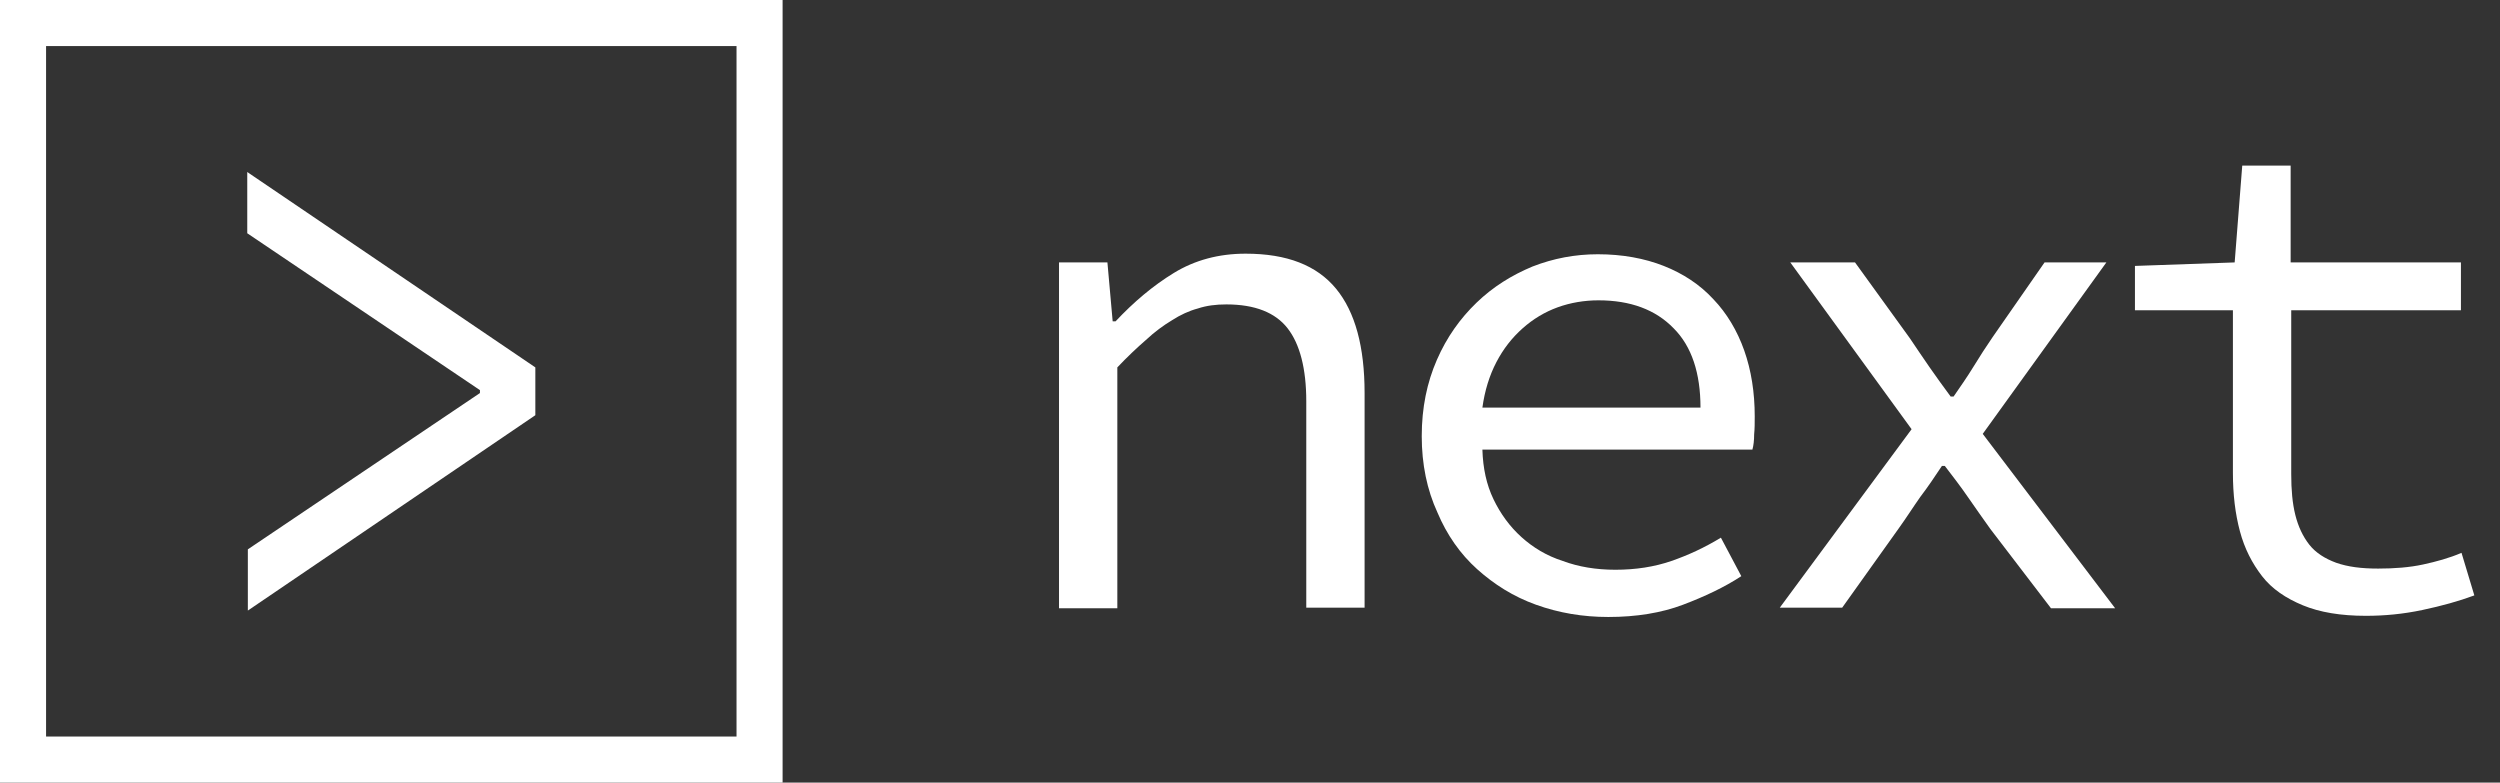 <?xml version="1.0" encoding="utf-8"?>
<!-- Generator: Adobe Illustrator 21.1.0, SVG Export Plug-In . SVG Version: 6.00 Build 0)  -->
<svg version="1.1" id="Camada_1" xmlns="http://www.w3.org/2000/svg" xmlns:xlink="http://www.w3.org/1999/xlink" x="0px" y="0px"
	 viewBox="0 0 428.7 134.2" style="enable-background:new 0 0 428.7 134.2;" xml:space="preserve">
<rect x="0" y="0" width="428.7" height="134.2" fill="#333333" stroke="none"/>
<style type="text/css">
	.st0{fill:#FFFFFF;}
</style>
<g>
	<g>
		<path class="st0" d="M181.6,45h8.3l0.9,10.1h0.5c3.1-3.3,6.4-6.1,10-8.3c3.6-2.2,7.7-3.3,12.3-3.3c7.1,0,12.2,2,15.5,6
			s4.9,10,4.9,17.9v36.8h-10V68.8c0-5.6-1.1-9.8-3.2-12.5c-2.1-2.7-5.6-4.1-10.5-4.1c-1.8,0-3.4,0.2-4.9,0.7c-1.5,0.4-3,1.1-4.4,2
			c-1.5,0.9-3,2-4.5,3.4c-1.5,1.3-3.2,2.9-4.9,4.7v41.3h-10V45z"/>
		<path class="st0" d="M243.8,74.8c0-4.9,0.9-9.2,2.6-13.1c1.7-3.9,4-7.1,6.8-9.8c2.8-2.7,6-4.7,9.6-6.2c3.6-1.4,7.3-2.1,11.2-2.1
			c4.2,0,8,0.7,11.3,2c3.3,1.3,6.2,3.2,8.5,5.7c2.3,2.4,4.1,5.4,5.3,8.8c1.2,3.4,1.8,7.2,1.8,11.3c0,1.1,0,2.1-0.1,3.1
			c0,1-0.1,1.9-0.3,2.6h-46.3c0.1,3.2,0.7,6,1.9,8.5c1.2,2.5,2.8,4.7,4.8,6.5c2,1.8,4.3,3.2,7.1,4.1c2.7,1,5.7,1.5,9,1.5
			c3.5,0,6.7-0.5,9.6-1.5c2.9-1,5.7-2.3,8.5-4l3.5,6.6c-2.9,1.9-6.3,3.5-10,4.9c-3.7,1.4-8,2.1-12.8,2.1c-4.4,0-8.5-0.7-12.4-2.1
			c-3.9-1.4-7.2-3.5-10.1-6.1c-2.9-2.6-5.2-5.9-6.8-9.7C244.7,84,243.8,79.6,243.8,74.8z M291.6,69.9c0-5.9-1.5-10.5-4.6-13.6
			c-3.1-3.2-7.4-4.8-12.9-4.8c-2.4,0-4.8,0.4-7,1.2c-2.2,0.8-4.2,2-6,3.6c-1.8,1.6-3.3,3.5-4.5,5.8c-1.2,2.3-2,4.9-2.4,7.8H291.6z"
			/>
		<path class="st0" d="M327.8,73.6L307,45h11.1l9.4,13c1.1,1.6,2.2,3.3,3.4,5c1.2,1.7,2.4,3.4,3.6,5h0.5c1.1-1.6,2.3-3.3,3.4-5.1
			c1.1-1.8,2.2-3.5,3.3-5.1l8.9-12.8h10.6L340,74.4l22.7,29.9h-11l-10.4-13.6c-1.2-1.7-2.5-3.5-3.8-5.4c-1.3-1.9-2.7-3.7-4-5.4h-0.5
			c-1.2,1.8-2.4,3.6-3.7,5.3c-1.2,1.7-2.4,3.6-3.7,5.4l-9.7,13.6h-10.7L327.8,73.6z"/>
		<path class="st0" d="M382.8,53.2h-16.7v-7.6l17.1-0.6l1.3-16.6h8.3V45H422v8.2h-29.1v28.1c0,2.7,0.2,5,0.7,7
			c0.5,2,1.3,3.7,2.4,5.1c1.1,1.4,2.7,2.4,4.6,3.1c2,0.7,4.3,1,7.2,1c2.8,0,5.4-0.2,7.7-0.7c2.3-0.5,4.5-1.1,6.6-2l2.2,7.3
			c-2.7,1-5.6,1.8-8.9,2.5c-3.3,0.7-6.5,1-9.7,1c-4.3,0-7.9-0.6-10.8-1.8c-2.9-1.2-5.3-2.8-7-5c-1.7-2.2-3-4.7-3.8-7.7
			c-0.8-3-1.2-6.3-1.2-10V53.2z"/>
	</g>
	<path class="st0" d="M91.8,71.2l-49.3,33.5V94.2l39.8-26.8v-0.5L42.4,40V29.5L91.8,63V71.2z"/>
	<path class="st0" d="M134.2,134.2H0V0h134.2V134.2z M7.9,126.3h118.4V7.9H7.9V126.3z"/>
</g>
</svg>
